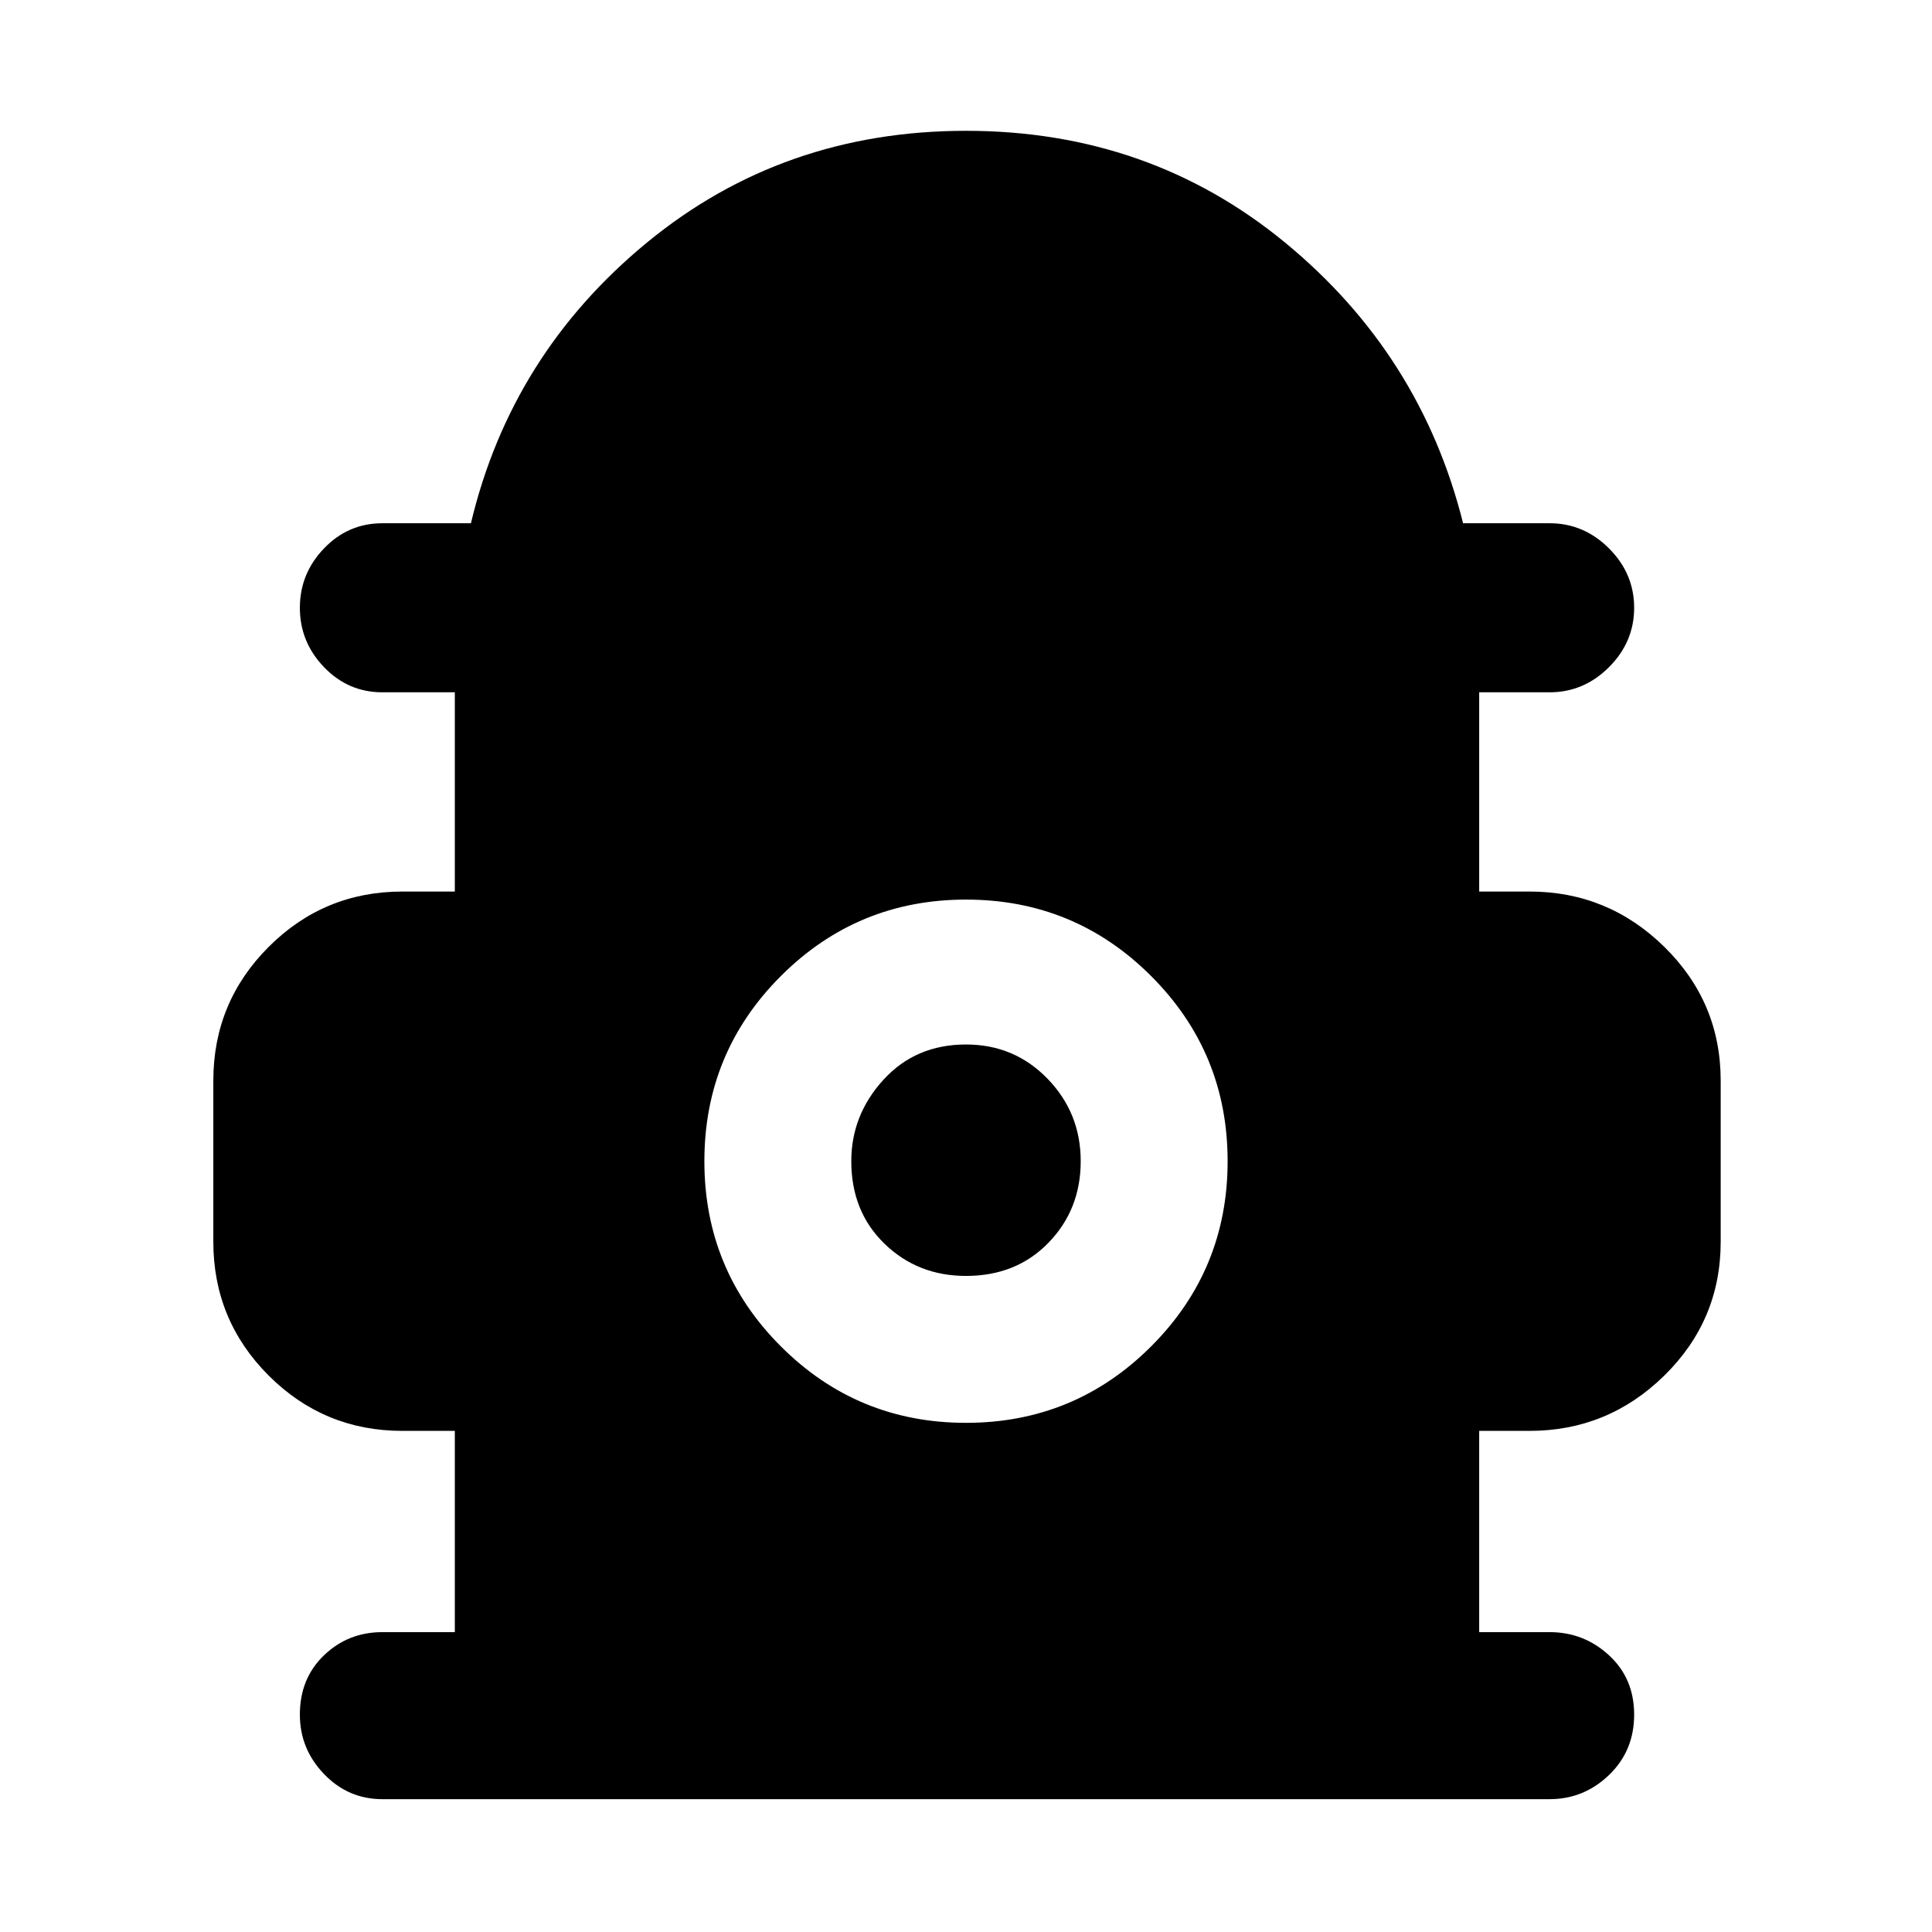 <svg xmlns="http://www.w3.org/2000/svg" height="48" width="48"><path d="M9.5 44.7q-.85 0-1.45-.625t-.6-1.475q0-.9.6-1.475.6-.575 1.45-.575h1.8v-5H10q-1.95 0-3.325-1.375Q5.3 32.8 5.3 30.85v-4q0-1.95 1.375-3.325Q8.05 22.15 10 22.15h1.3V17.2H9.5q-.85 0-1.45-.625t-.6-1.475q0-.85.6-1.475Q8.65 13 9.5 13h2.2q1-4.2 4.375-6.975Q19.45 3.25 24 3.25t7.925 2.775Q35.3 8.8 36.35 13h2.15q.85 0 1.475.625.625.625.625 1.475 0 .85-.625 1.475-.625.625-1.475.625h-1.75v4.95H38q1.95 0 3.35 1.375 1.4 1.375 1.4 3.325v4q0 1.95-1.4 3.325-1.4 1.375-3.35 1.375h-1.25v5h1.75q.85 0 1.475.575.625.575.625 1.475 0 .9-.625 1.5t-1.475.6ZM24 35.35q2.7 0 4.6-1.9 1.9-1.9 1.9-4.6 0-2.7-1.9-4.6-1.9-1.9-4.6-1.9-2.7 0-4.6 1.9-1.9 1.9-1.9 4.6 0 2.7 1.9 4.6 1.9 1.9 4.6 1.9Zm0-3.65q-1.2 0-2.025-.8t-.825-2.05q0-1.15.8-2.025T24 25.95q1.2 0 2.025.85t.825 2.05q0 1.2-.8 2.025T24 31.7Z"/></svg>